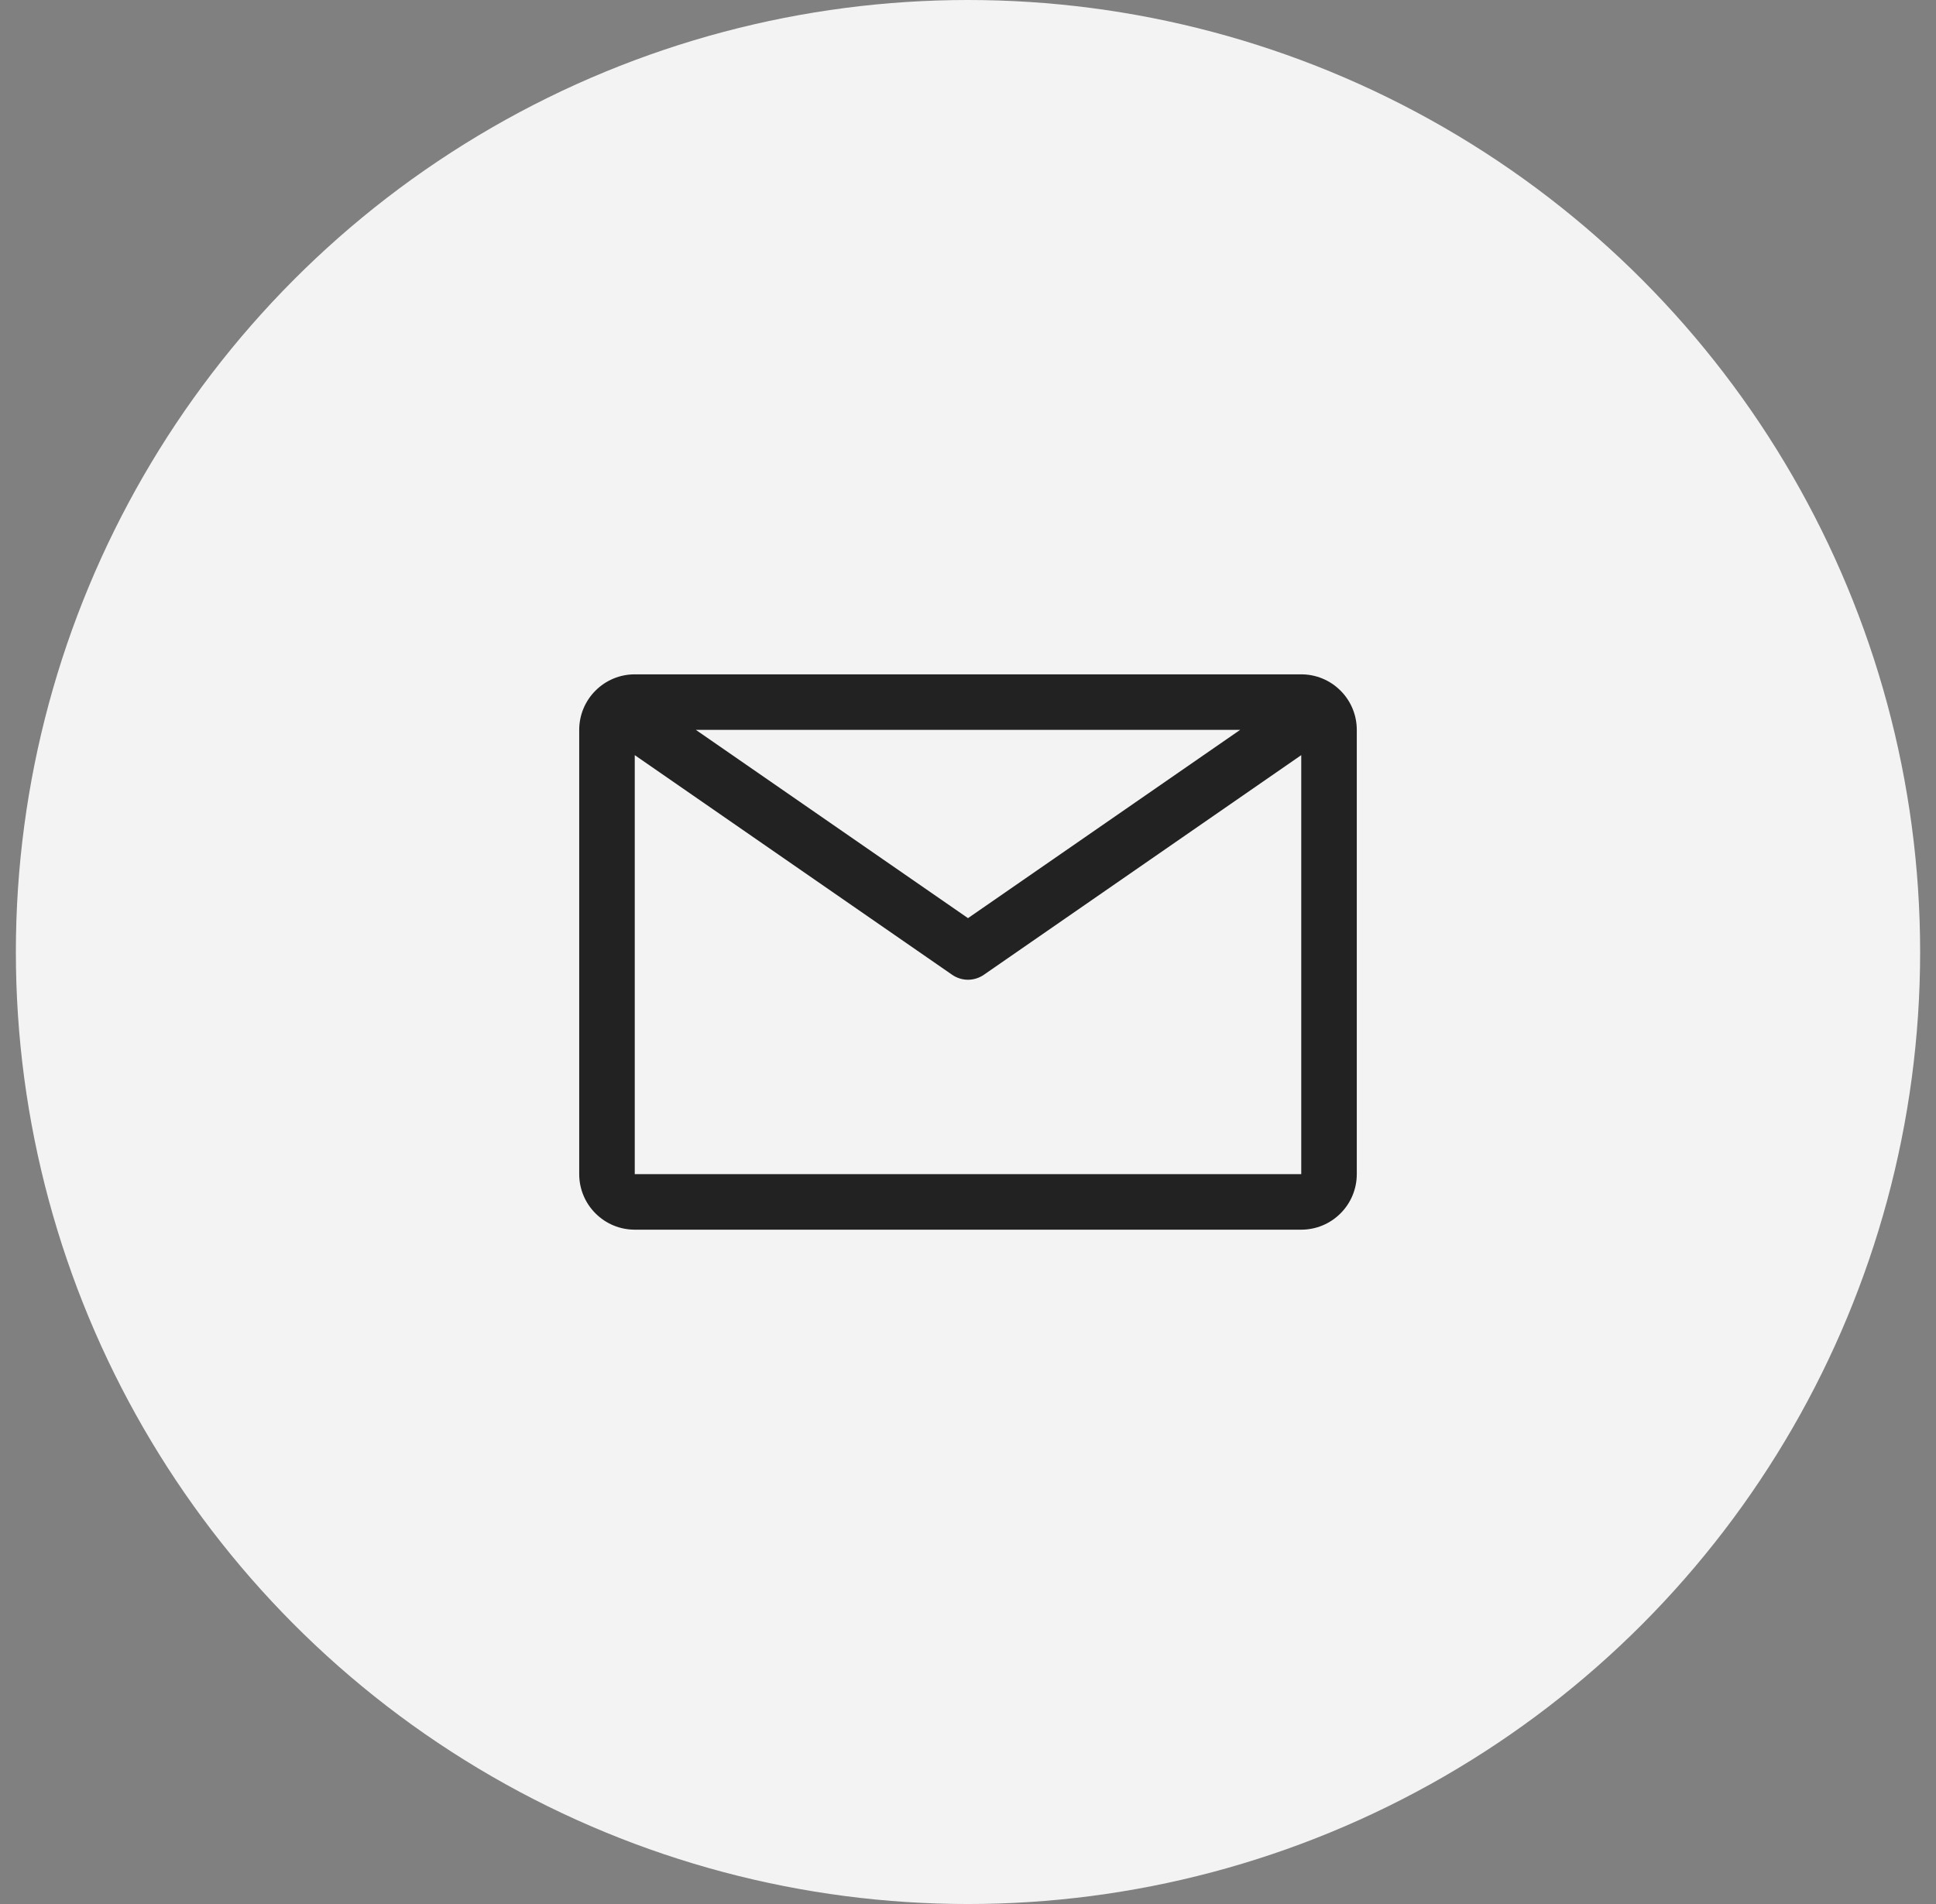 <svg width="61" height="60" viewBox="0 0 61 60" fill="none" xmlns="http://www.w3.org/2000/svg">
<rect x="0" y="0" width="61" height="60" fill="#808080" stroke="none"/>
<circle cx="30.5" cy="30" r="30" fill="#F3F3F3"/>
<path d="M41 21.25H20C19.536 21.25 19.091 21.434 18.763 21.763C18.434 22.091 18.25 22.536 18.25 23V37C18.25 37.464 18.434 37.909 18.763 38.237C19.091 38.566 19.536 38.75 20 38.75H41C41.464 38.75 41.909 38.566 42.237 38.237C42.566 37.909 42.75 37.464 42.75 37V23C42.75 22.536 42.566 22.091 42.237 21.763C41.909 21.434 41.464 21.25 41 21.25ZM39.075 23L30.5 28.933L21.925 23H39.075ZM20 37V23.796L30.001 30.718C30.148 30.819 30.322 30.874 30.5 30.874C30.678 30.874 30.852 30.819 30.999 30.718L41 23.796V37H20Z" fill="#222222"/>
</svg>
